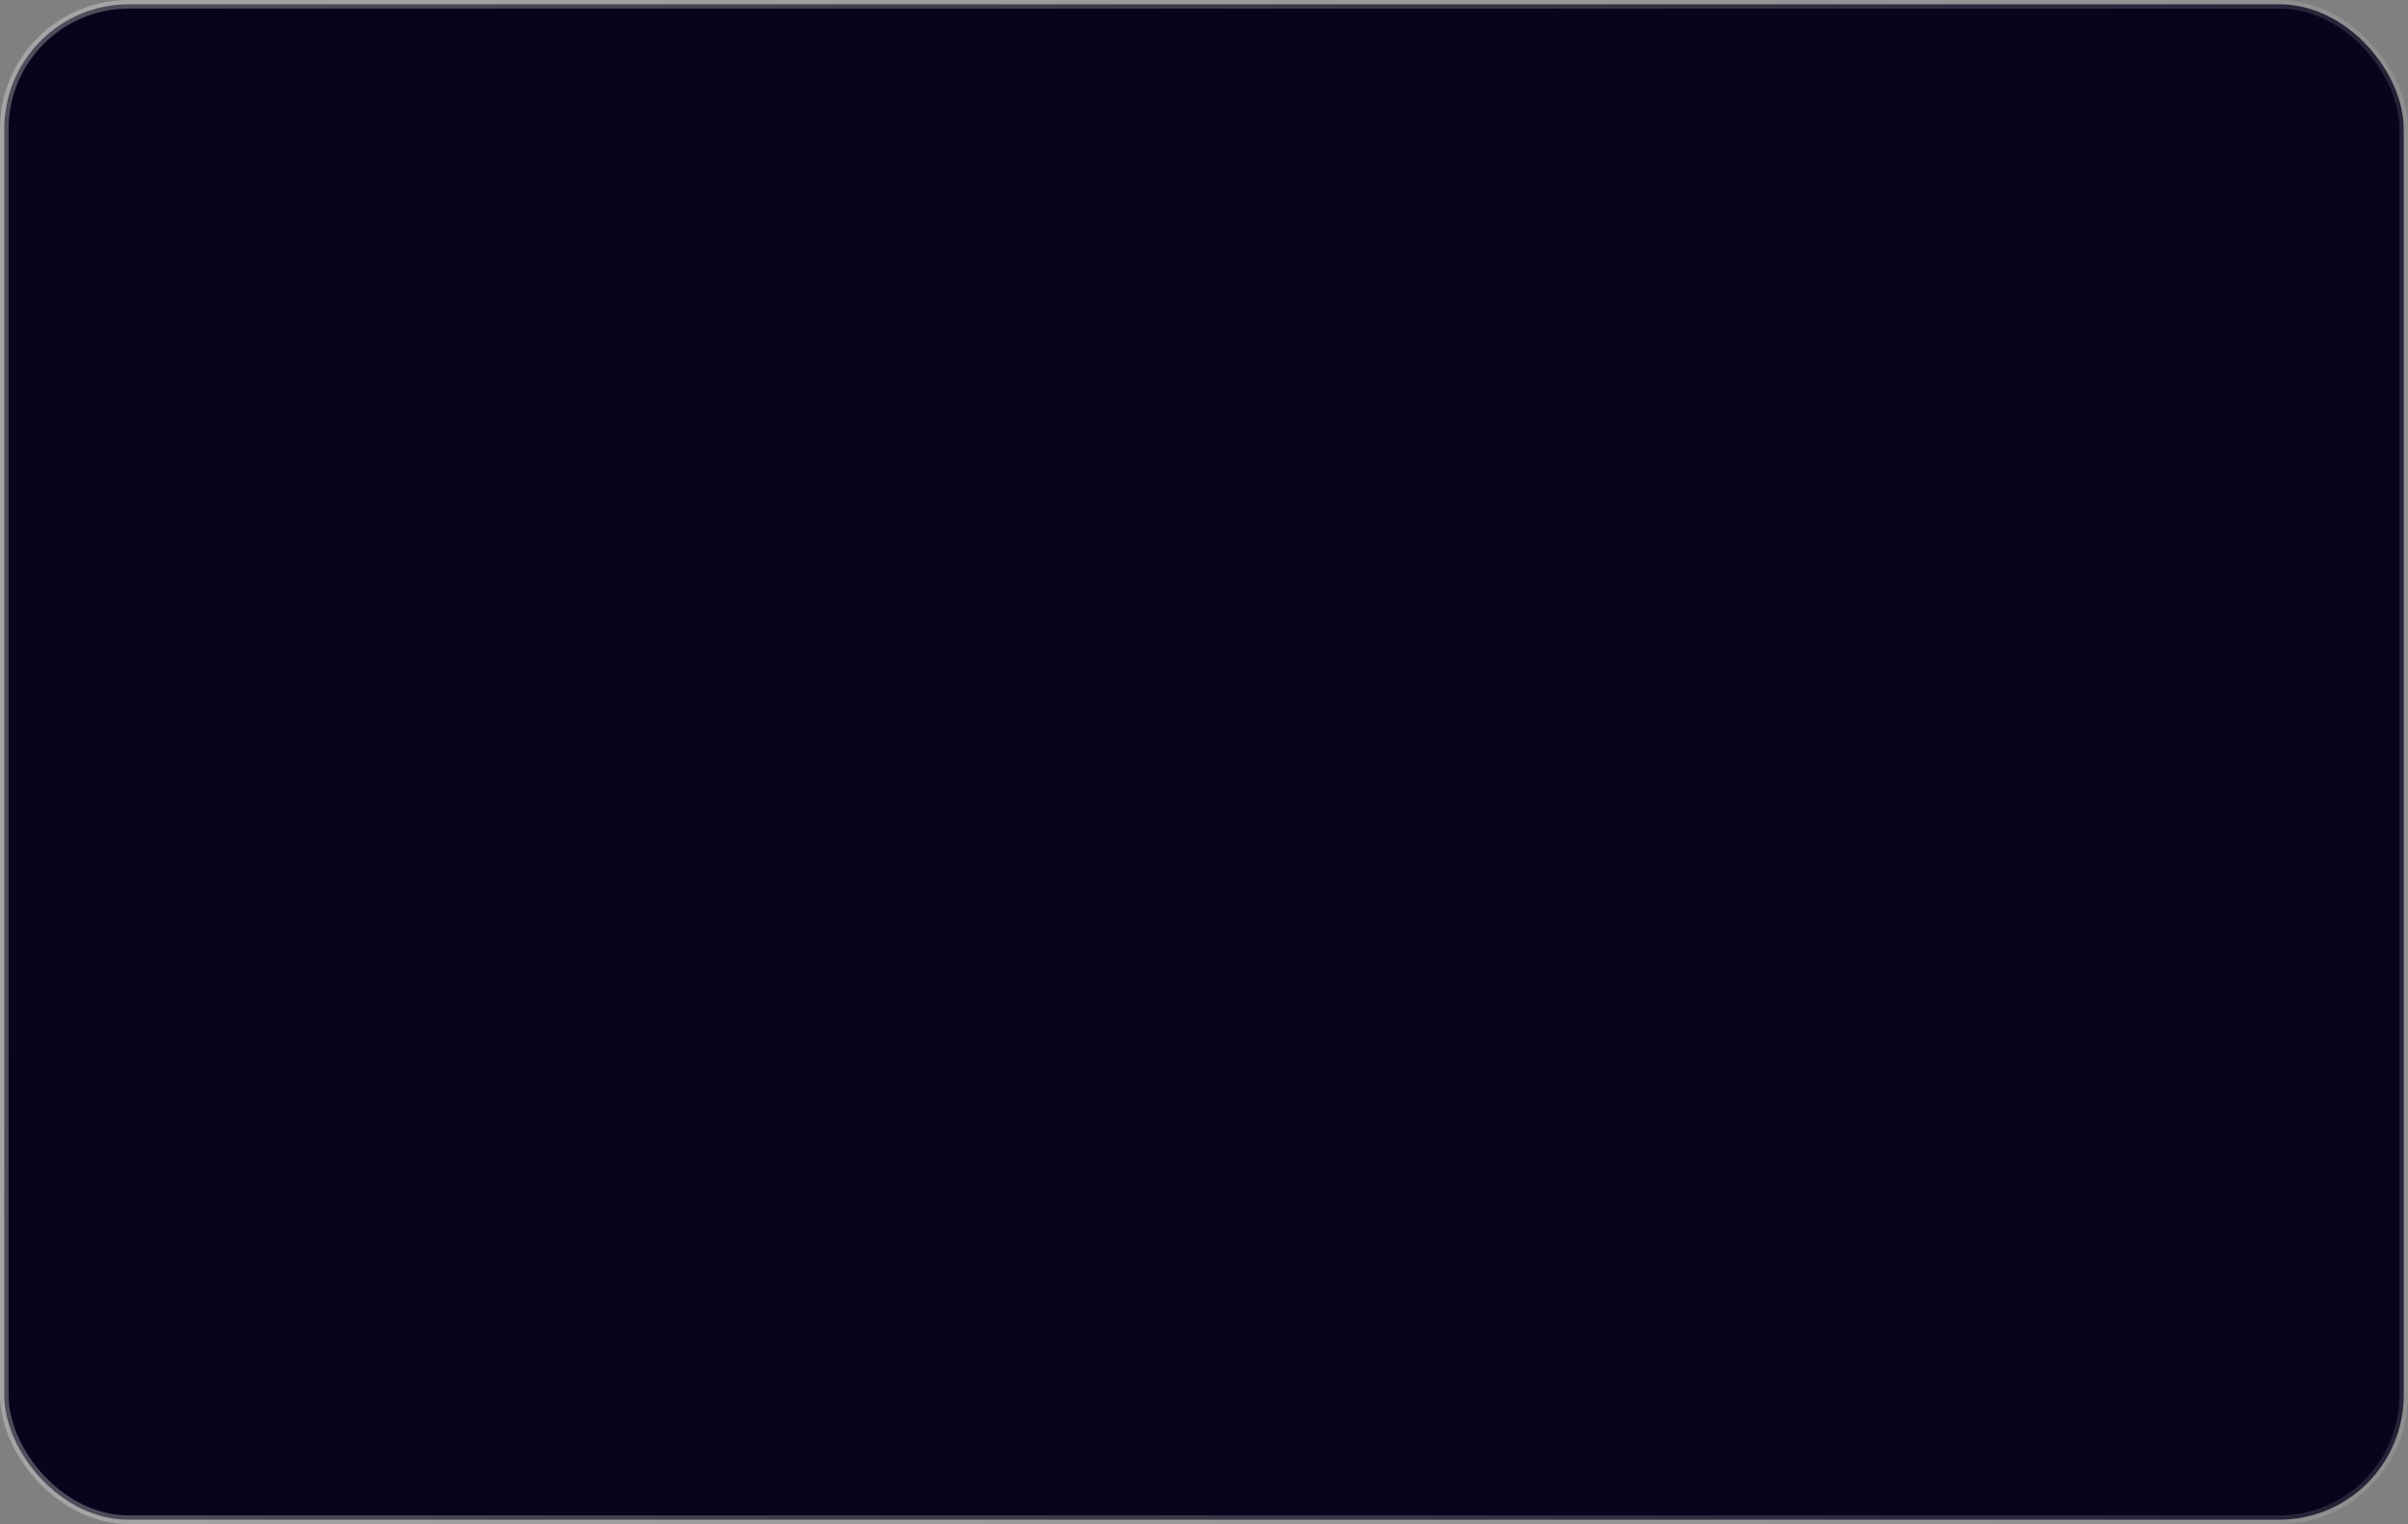 <svg width="561" height="355" viewBox="0 0 561 355" fill="none" xmlns="http://www.w3.org/2000/svg">
<rect x="0" y="0" width="561" height="355" fill="#808080" stroke="none"/>
<rect x="1" y="1" width="559" height="353" rx="29" fill="#07051B" stroke="url(#paint0_linear_3305_280)" stroke-width="2"/>
<defs>
<linearGradient id="paint0_linear_3305_280" x1="2.65186e-06" y1="153.672" x2="561" y2="177.5" gradientUnits="userSpaceOnUse">
<stop stop-color="white" stop-opacity="0.29"/>
<stop offset="1" stop-color="white" stop-opacity="0.12"/>
</linearGradient>
</defs>
</svg>
